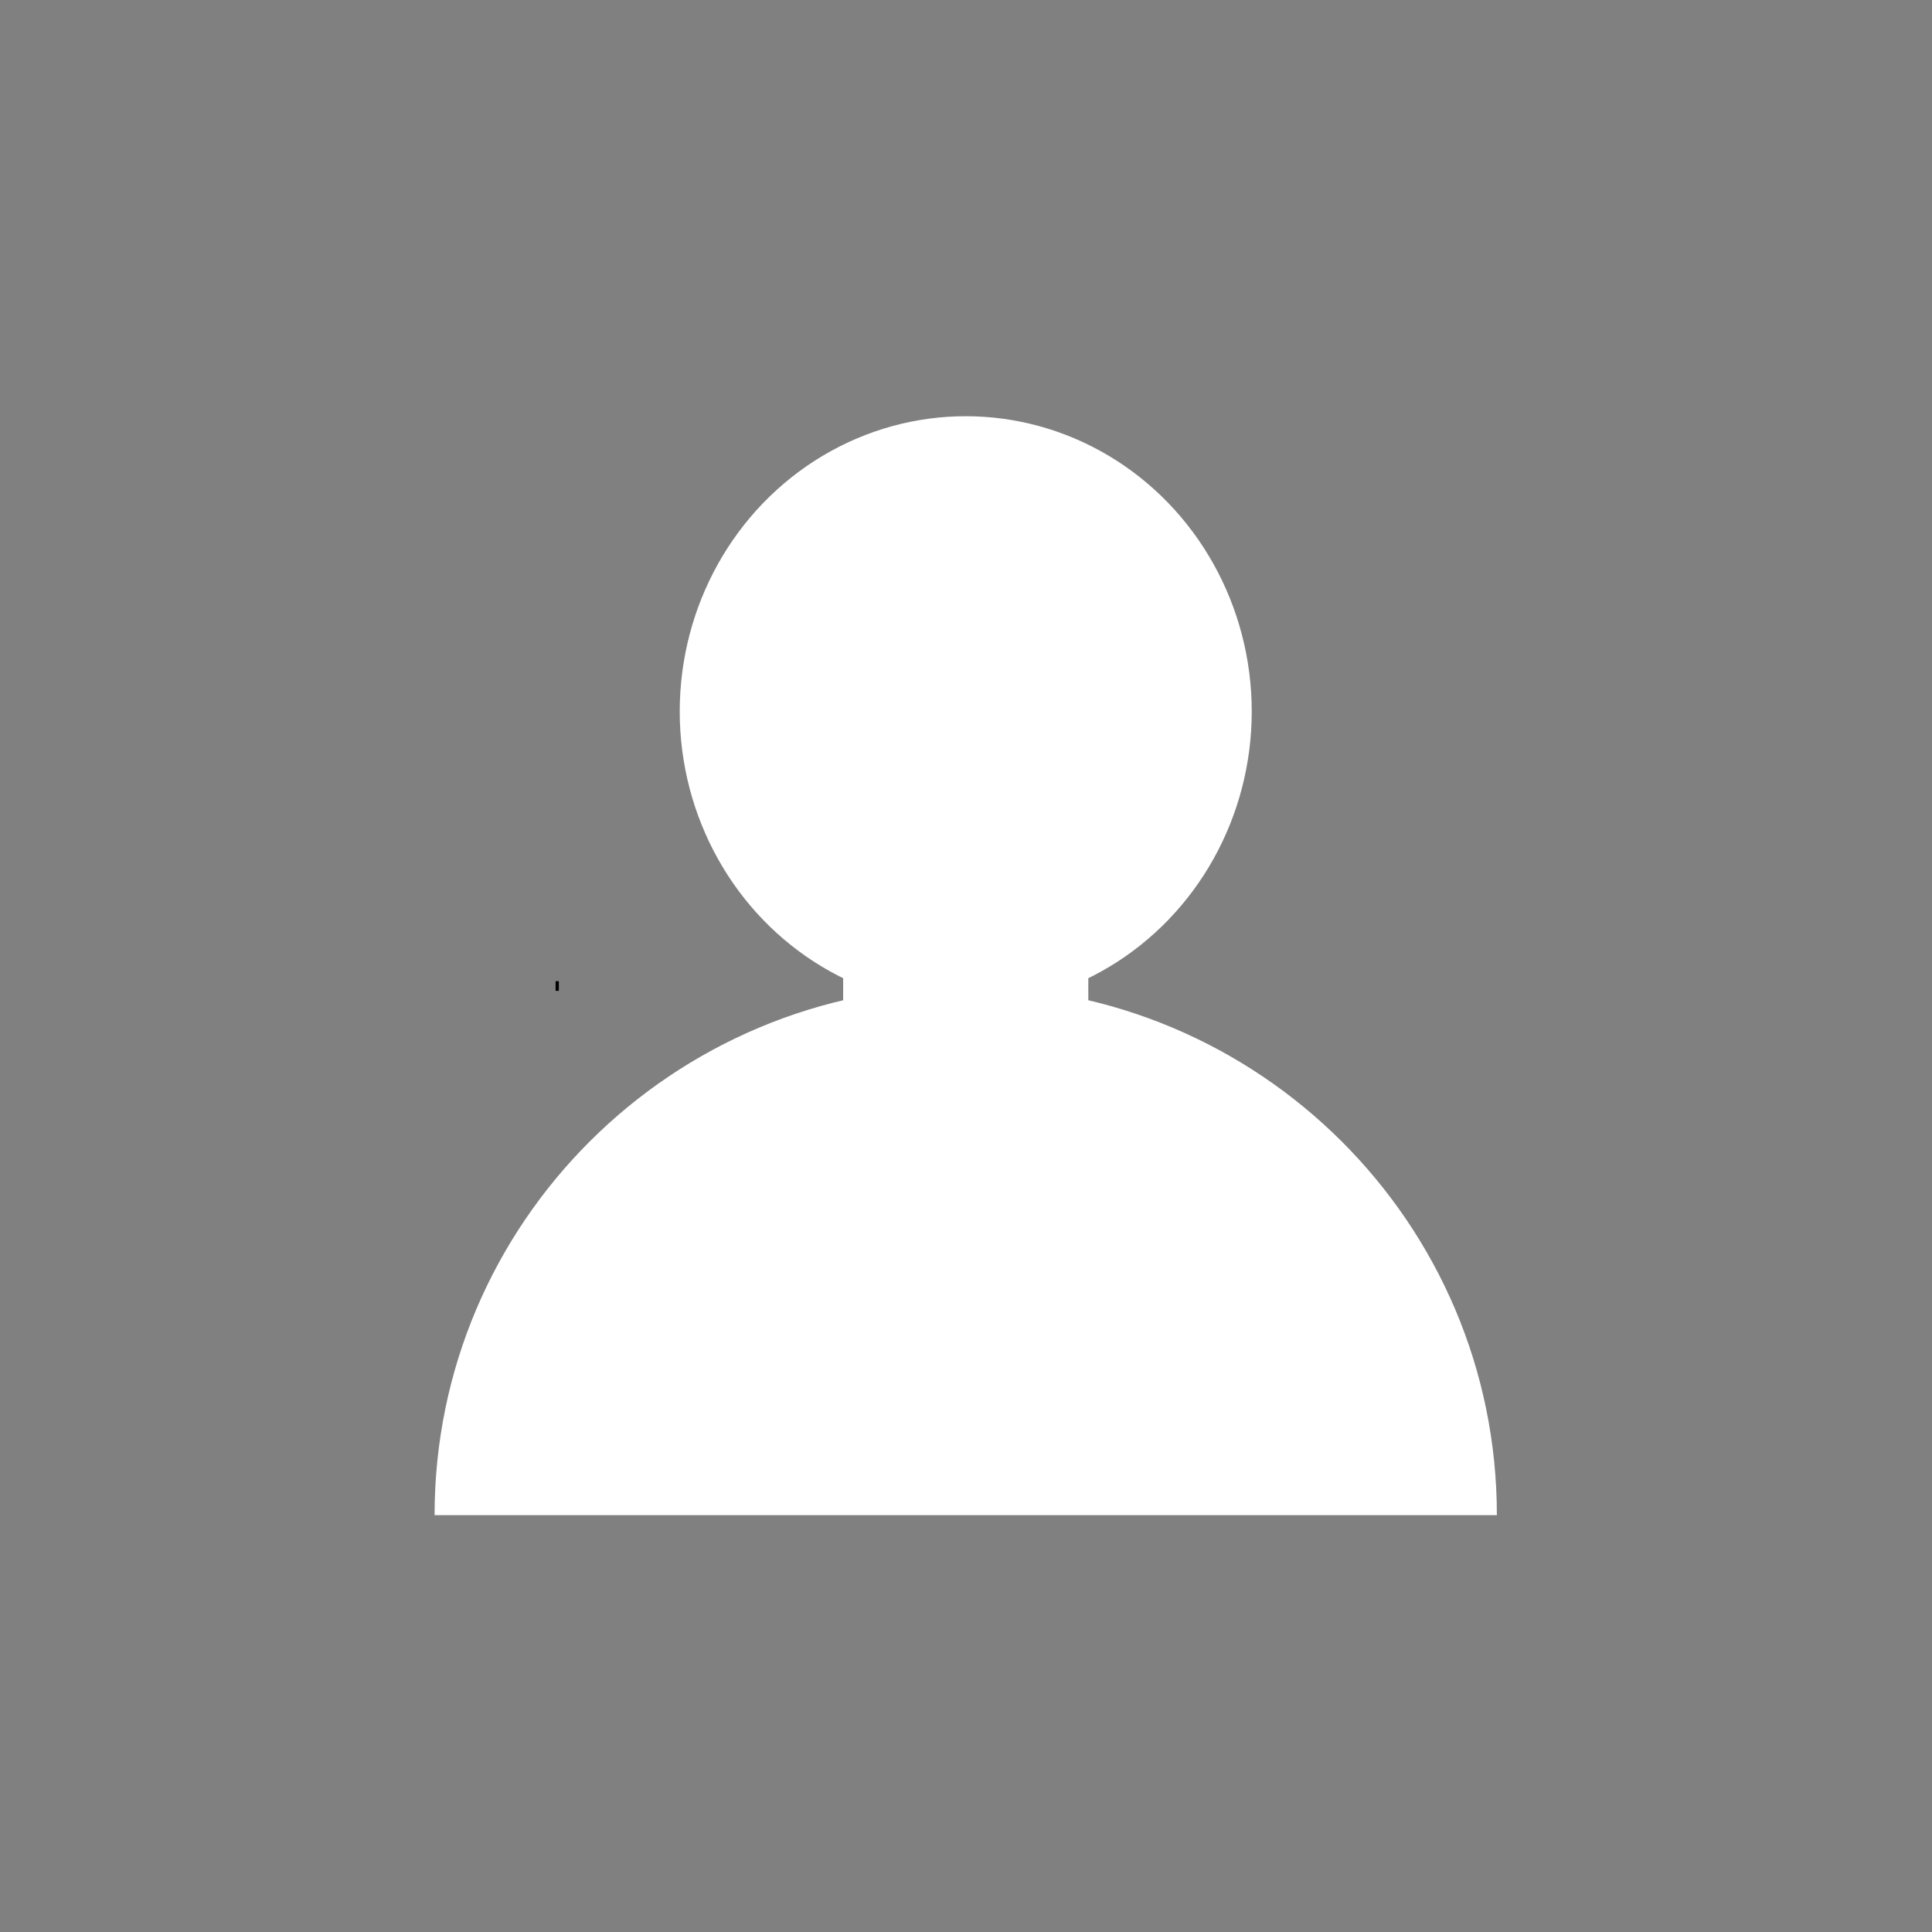 <?xml version="1.0" encoding="utf-8"?>
<svg viewBox="0 0 200 200" xmlns="http://www.w3.org/2000/svg">
  <rect x="0" y="0" width="200" height="200" fill="#808080" stroke="none"/>
  <path d="M 57.852 102.07 L 57.514 102.07 Z" style="stroke: black; fill: none;"/>
  <g transform="matrix(0.948, 0, 0, 0.948, 5.172, 5.167)">
    <ellipse cx="100" cy="72.239" rx="31.231" ry="32.239" style="fill: rgb(255, 255, 255);"/>
    <path d="M 42 160 C 42 128.093 67.967 102.229 100 102.229 C 132.033 102.229 158 128.093 158 160 Z" style="fill: rgb(255, 255, 255);"/>
    <rect x="86.616" y="97.314" width="26.769" height="16.119" style="fill: rgb(255, 255, 255);"/>
  </g>
</svg>